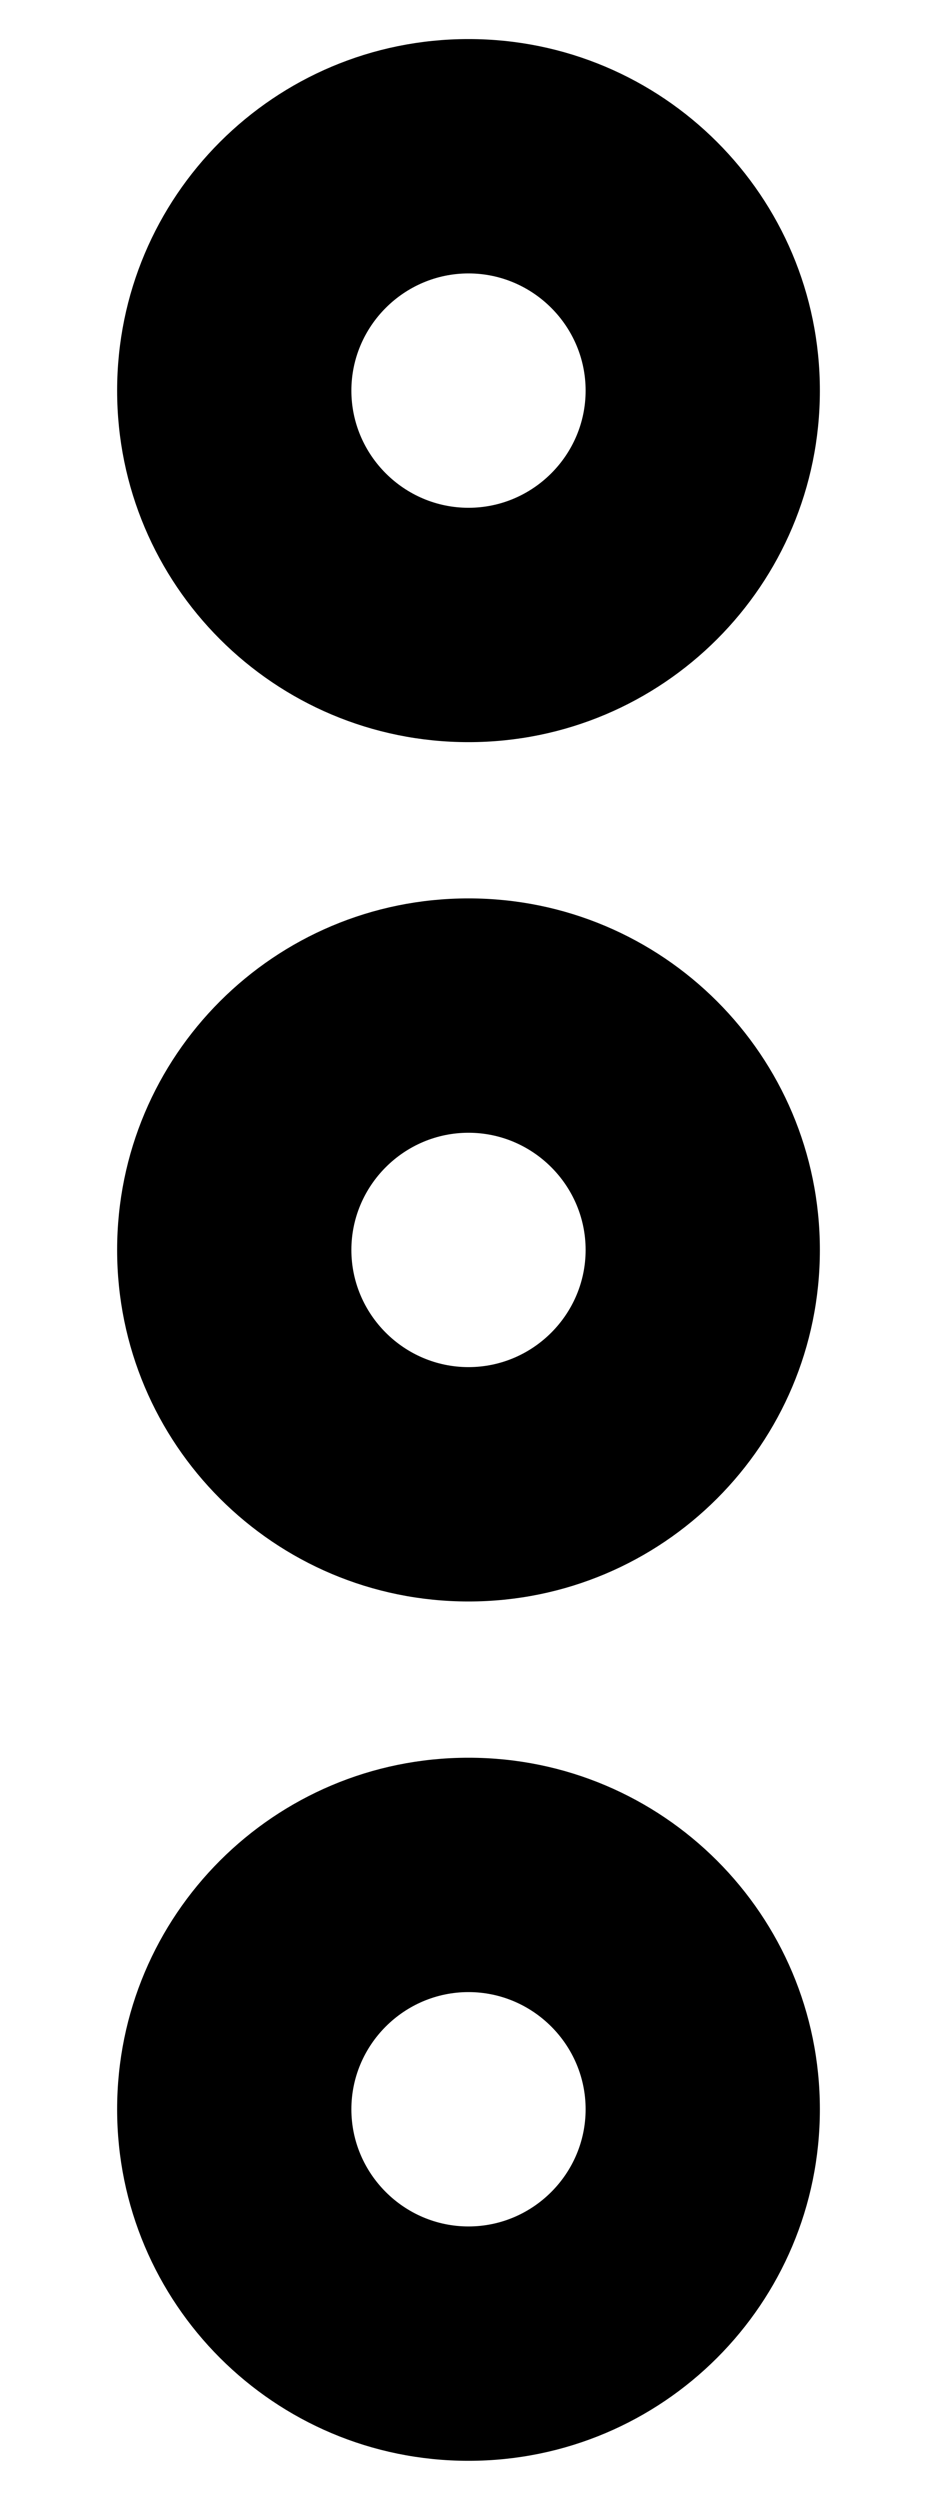 <svg aria-hidden="true" data-prefix="far" data-icon="ellipsis-v-alt" role="img" xmlns="http://www.w3.org/2000/svg" viewBox="0 0 192 512" class="svg-inline--fa fa-ellipsis-v-alt fa-w-6 fa-7x"><path fill="currentColor" d="M96 184c-39.8 0-72 32.2-72 72s32.2 72 72 72 72-32.2 72-72-32.2-72-72-72zm0 96c-13.2 0-24-10.8-24-24s10.8-24 24-24 24 10.8 24 24-10.8 24-24 24zm0 80c-39.8 0-72 32.2-72 72s32.2 72 72 72 72-32.2 72-72-32.2-72-72-72zm0 96c-13.2 0-24-10.8-24-24s10.8-24 24-24 24 10.8 24 24-10.8 24-24 24zm0-304c39.8 0 72-32.2 72-72S135.8 8 96 8 24 40.2 24 80s32.2 72 72 72zm0-96c13.2 0 24 10.8 24 24s-10.8 24-24 24-24-10.8-24-24 10.8-24 24-24z" class=""></path></svg>